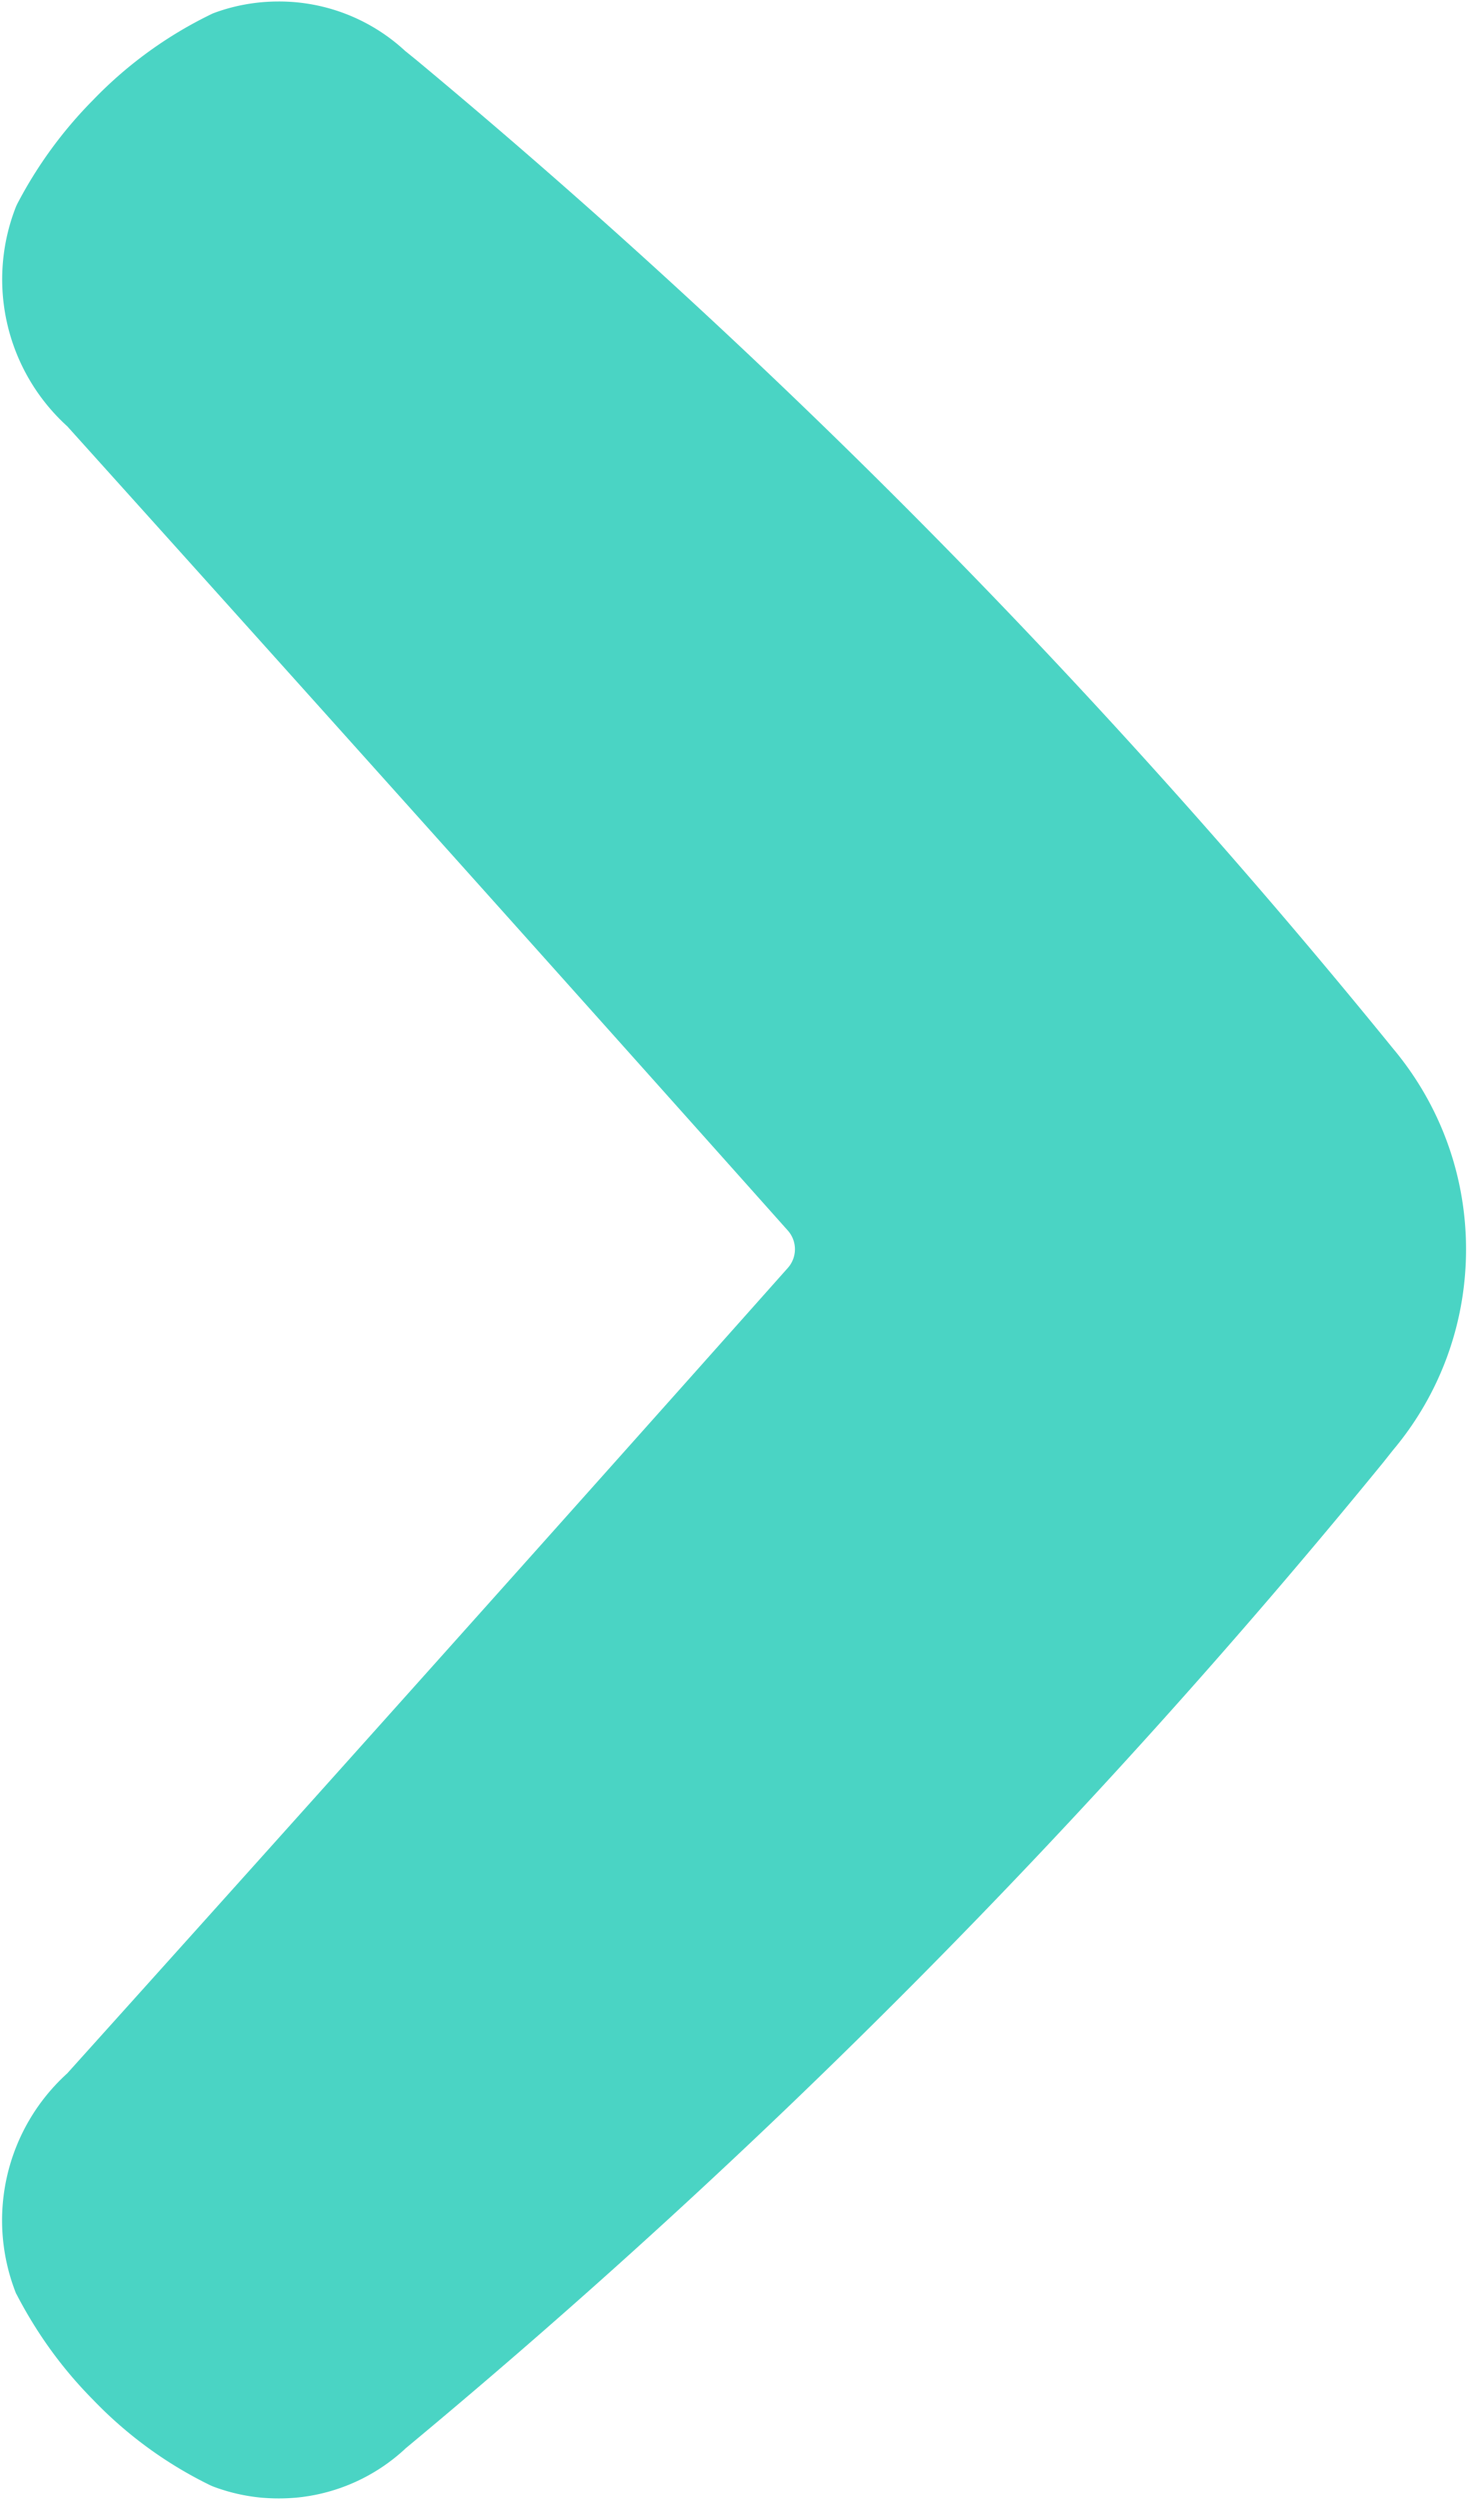 <svg xmlns="http://www.w3.org/2000/svg" width="19" height="32" viewBox="0 0 19 32"><path fill="#4ad4c4" d="M10.087 15.753a.36.36 0 010 .478c-.9 1.012-4.569 5.136-9.227 10.312a2.539 2.539 0 00-.648 2.833l-.006-.017c.27.523.599.971.986 1.362.43.448.936.819 1.498 1.093l.031.014a2.378 2.378 0 002.47-.483l-.002.001a92.252 92.252 0 0012.517-12.62l.131-.165c.58-.69.933-1.588.933-2.568s-.353-1.878-.938-2.574l.005.006A91.602 91.602 0 005.334.771l-.148-.12A2.376 2.376 0 003.568.019c-.303 0-.593.056-.859.159l.016-.006a5.321 5.321 0 00-1.532 1.107l-.002.002A5.51 5.51 0 00.22 2.612l-.014.03A2.54 2.54 0 00.86 5.456l.002.002c4.657 5.173 8.325 9.285 9.225 10.295z"/></svg>